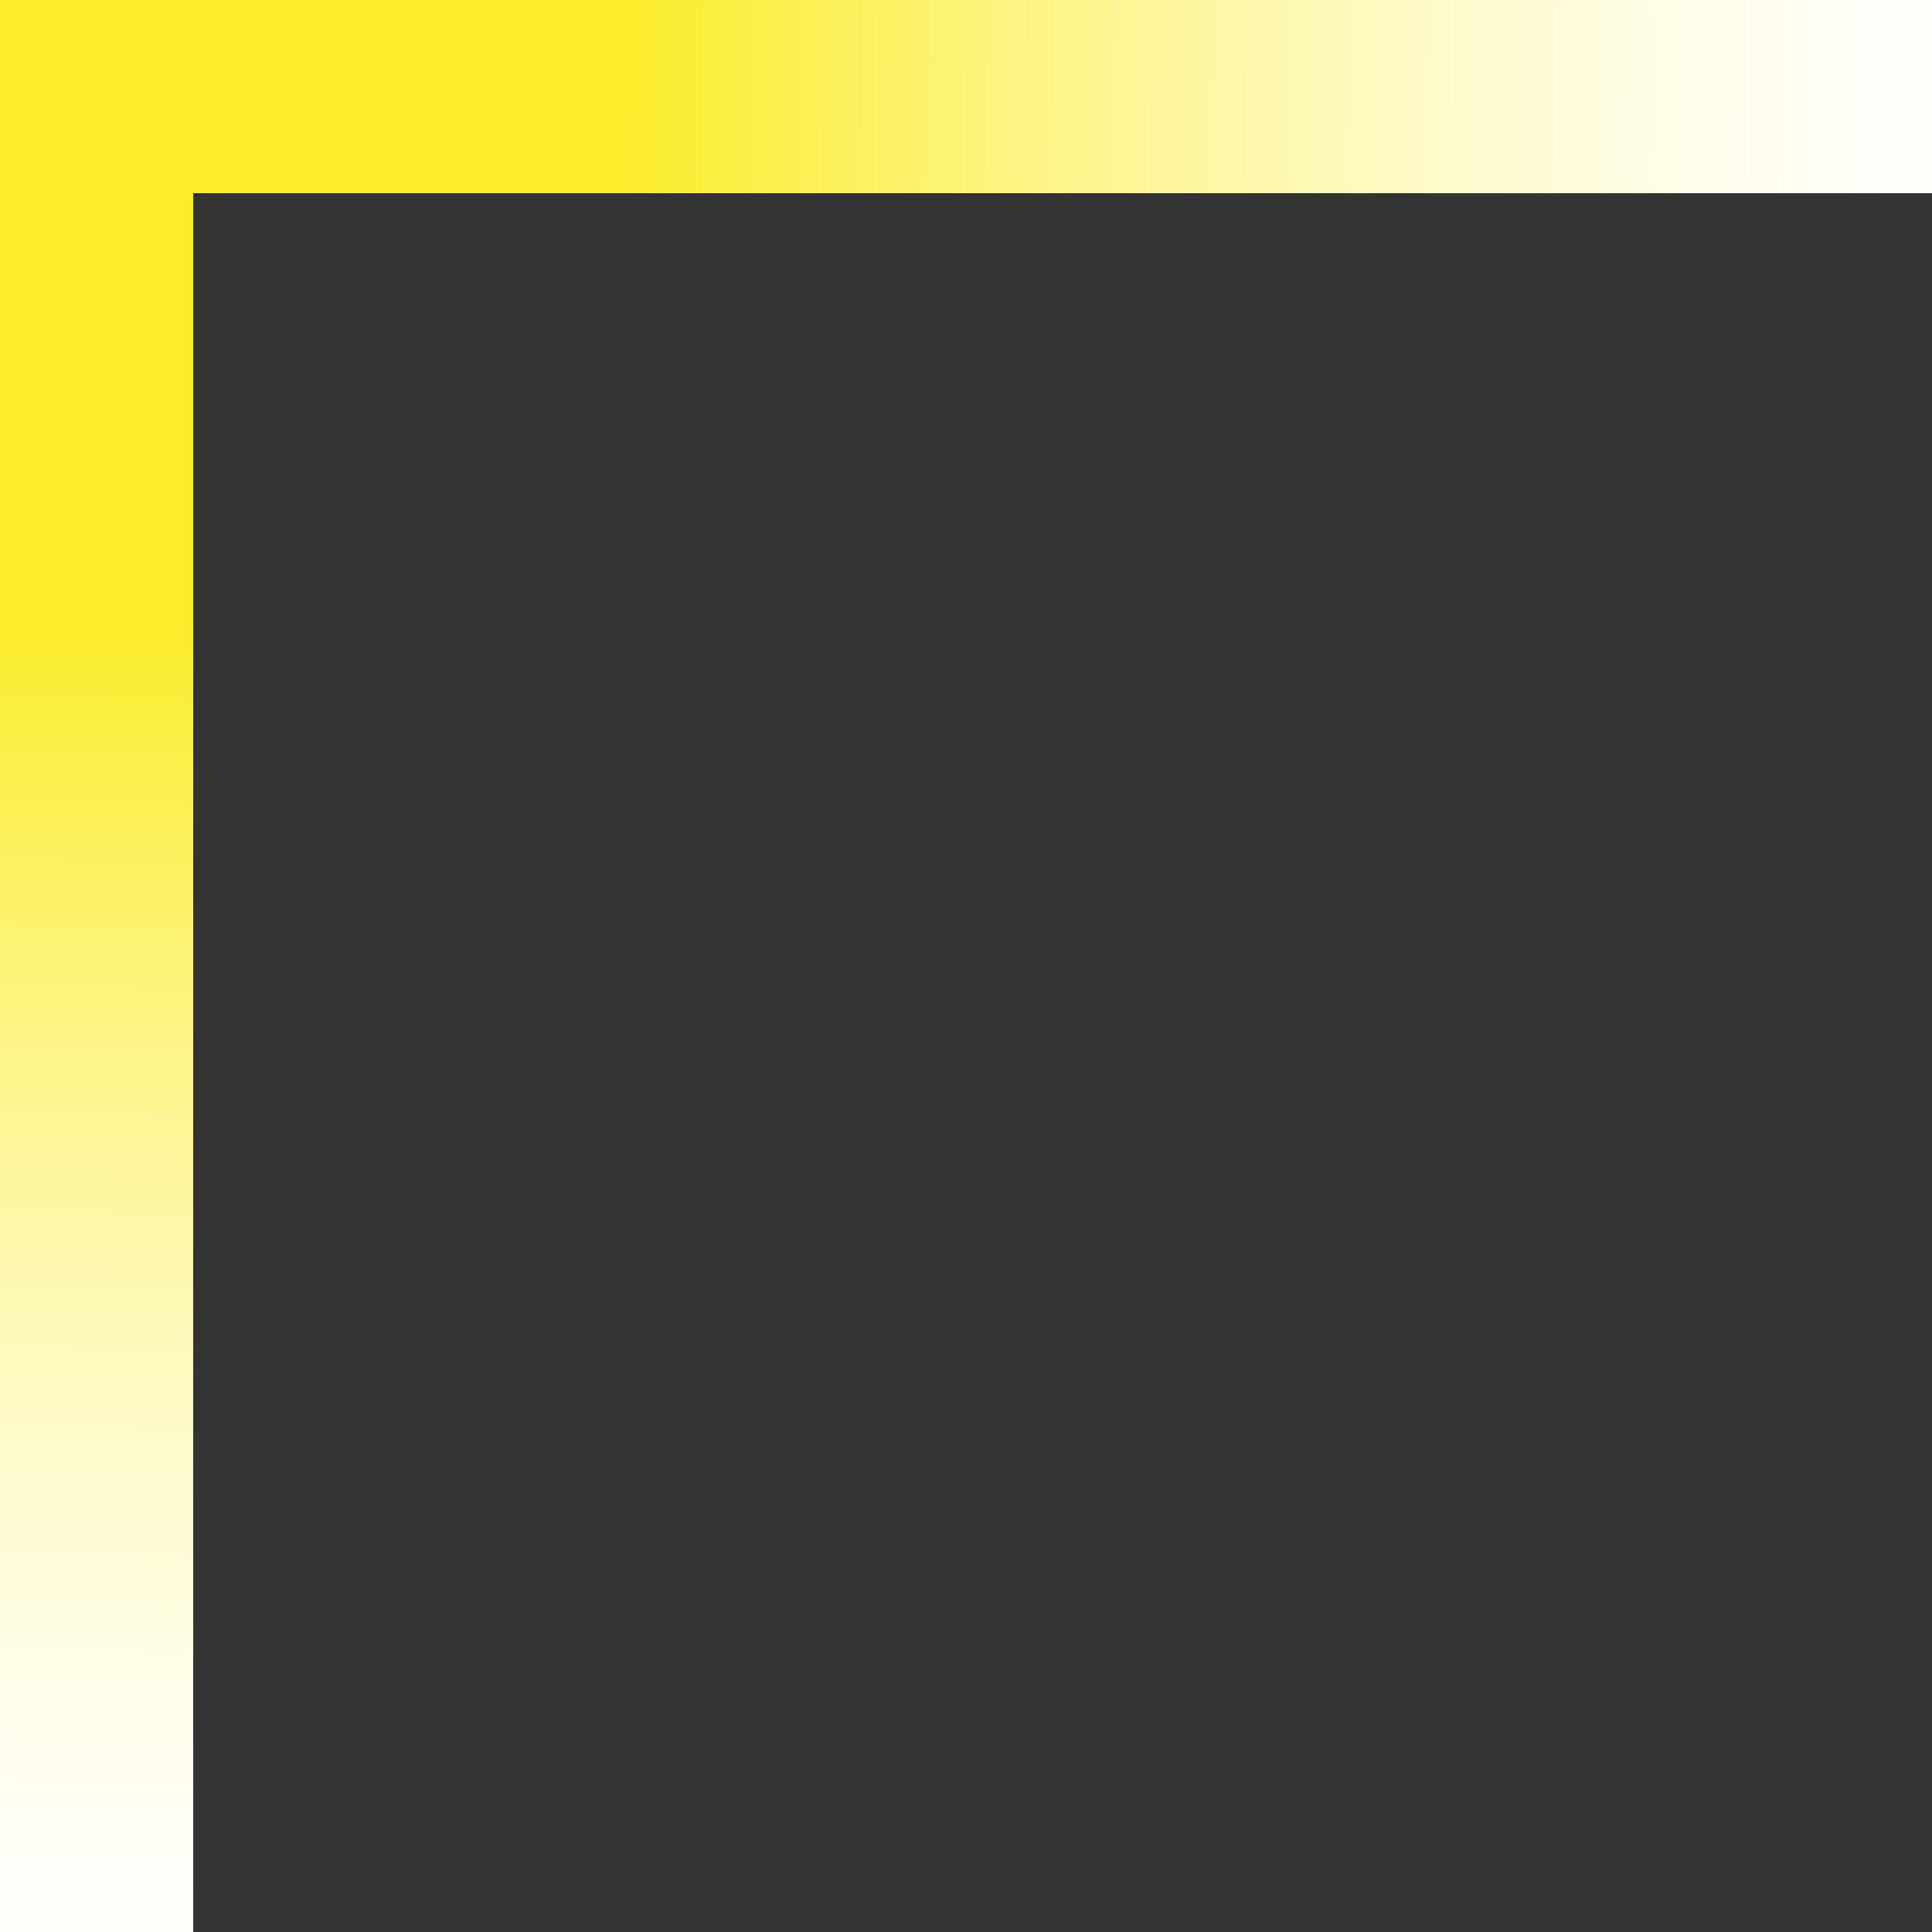 <svg xmlns="http://www.w3.org/2000/svg" viewBox="0 0 150 150"><rect x="0" y="0" width="150" height="150" fill="#333333" stroke="none"/><linearGradient id="a" gradientUnits="userSpaceOnUse" x1="182.788" y1="137.371" x2="185.047" y2="28.689" gradientTransform="rotate(-90 106 86)"><stop offset="0" stop-color="#fff"/><stop offset=".106" stop-color="#fffef9"/><stop offset=".246" stop-color="#fefde8"/><stop offset=".406" stop-color="#fefbcd"/><stop offset=".58" stop-color="#fdf7a6"/><stop offset=".766" stop-color="#fcf375"/><stop offset=".958" stop-color="#faee3a"/><stop offset="1" stop-color="#faed2c"/></linearGradient><path fill="url(#a)" d="M0 0h150v15H0z"/><linearGradient id="b" gradientUnits="userSpaceOnUse" x1="-81.743" y1="219.244" x2="-79.485" y2="110.561" gradientTransform="translate(87.532 -61.872)"><stop offset="0" stop-color="#fff"/><stop offset=".106" stop-color="#fffef9"/><stop offset=".246" stop-color="#fefde8"/><stop offset=".406" stop-color="#fefbcd"/><stop offset=".58" stop-color="#fdf7a6"/><stop offset=".766" stop-color="#fcf375"/><stop offset=".958" stop-color="#faee3a"/><stop offset="1" stop-color="#faed2c"/></linearGradient><path fill="url(#b)" d="M0 0h15v150H0z"/></svg>